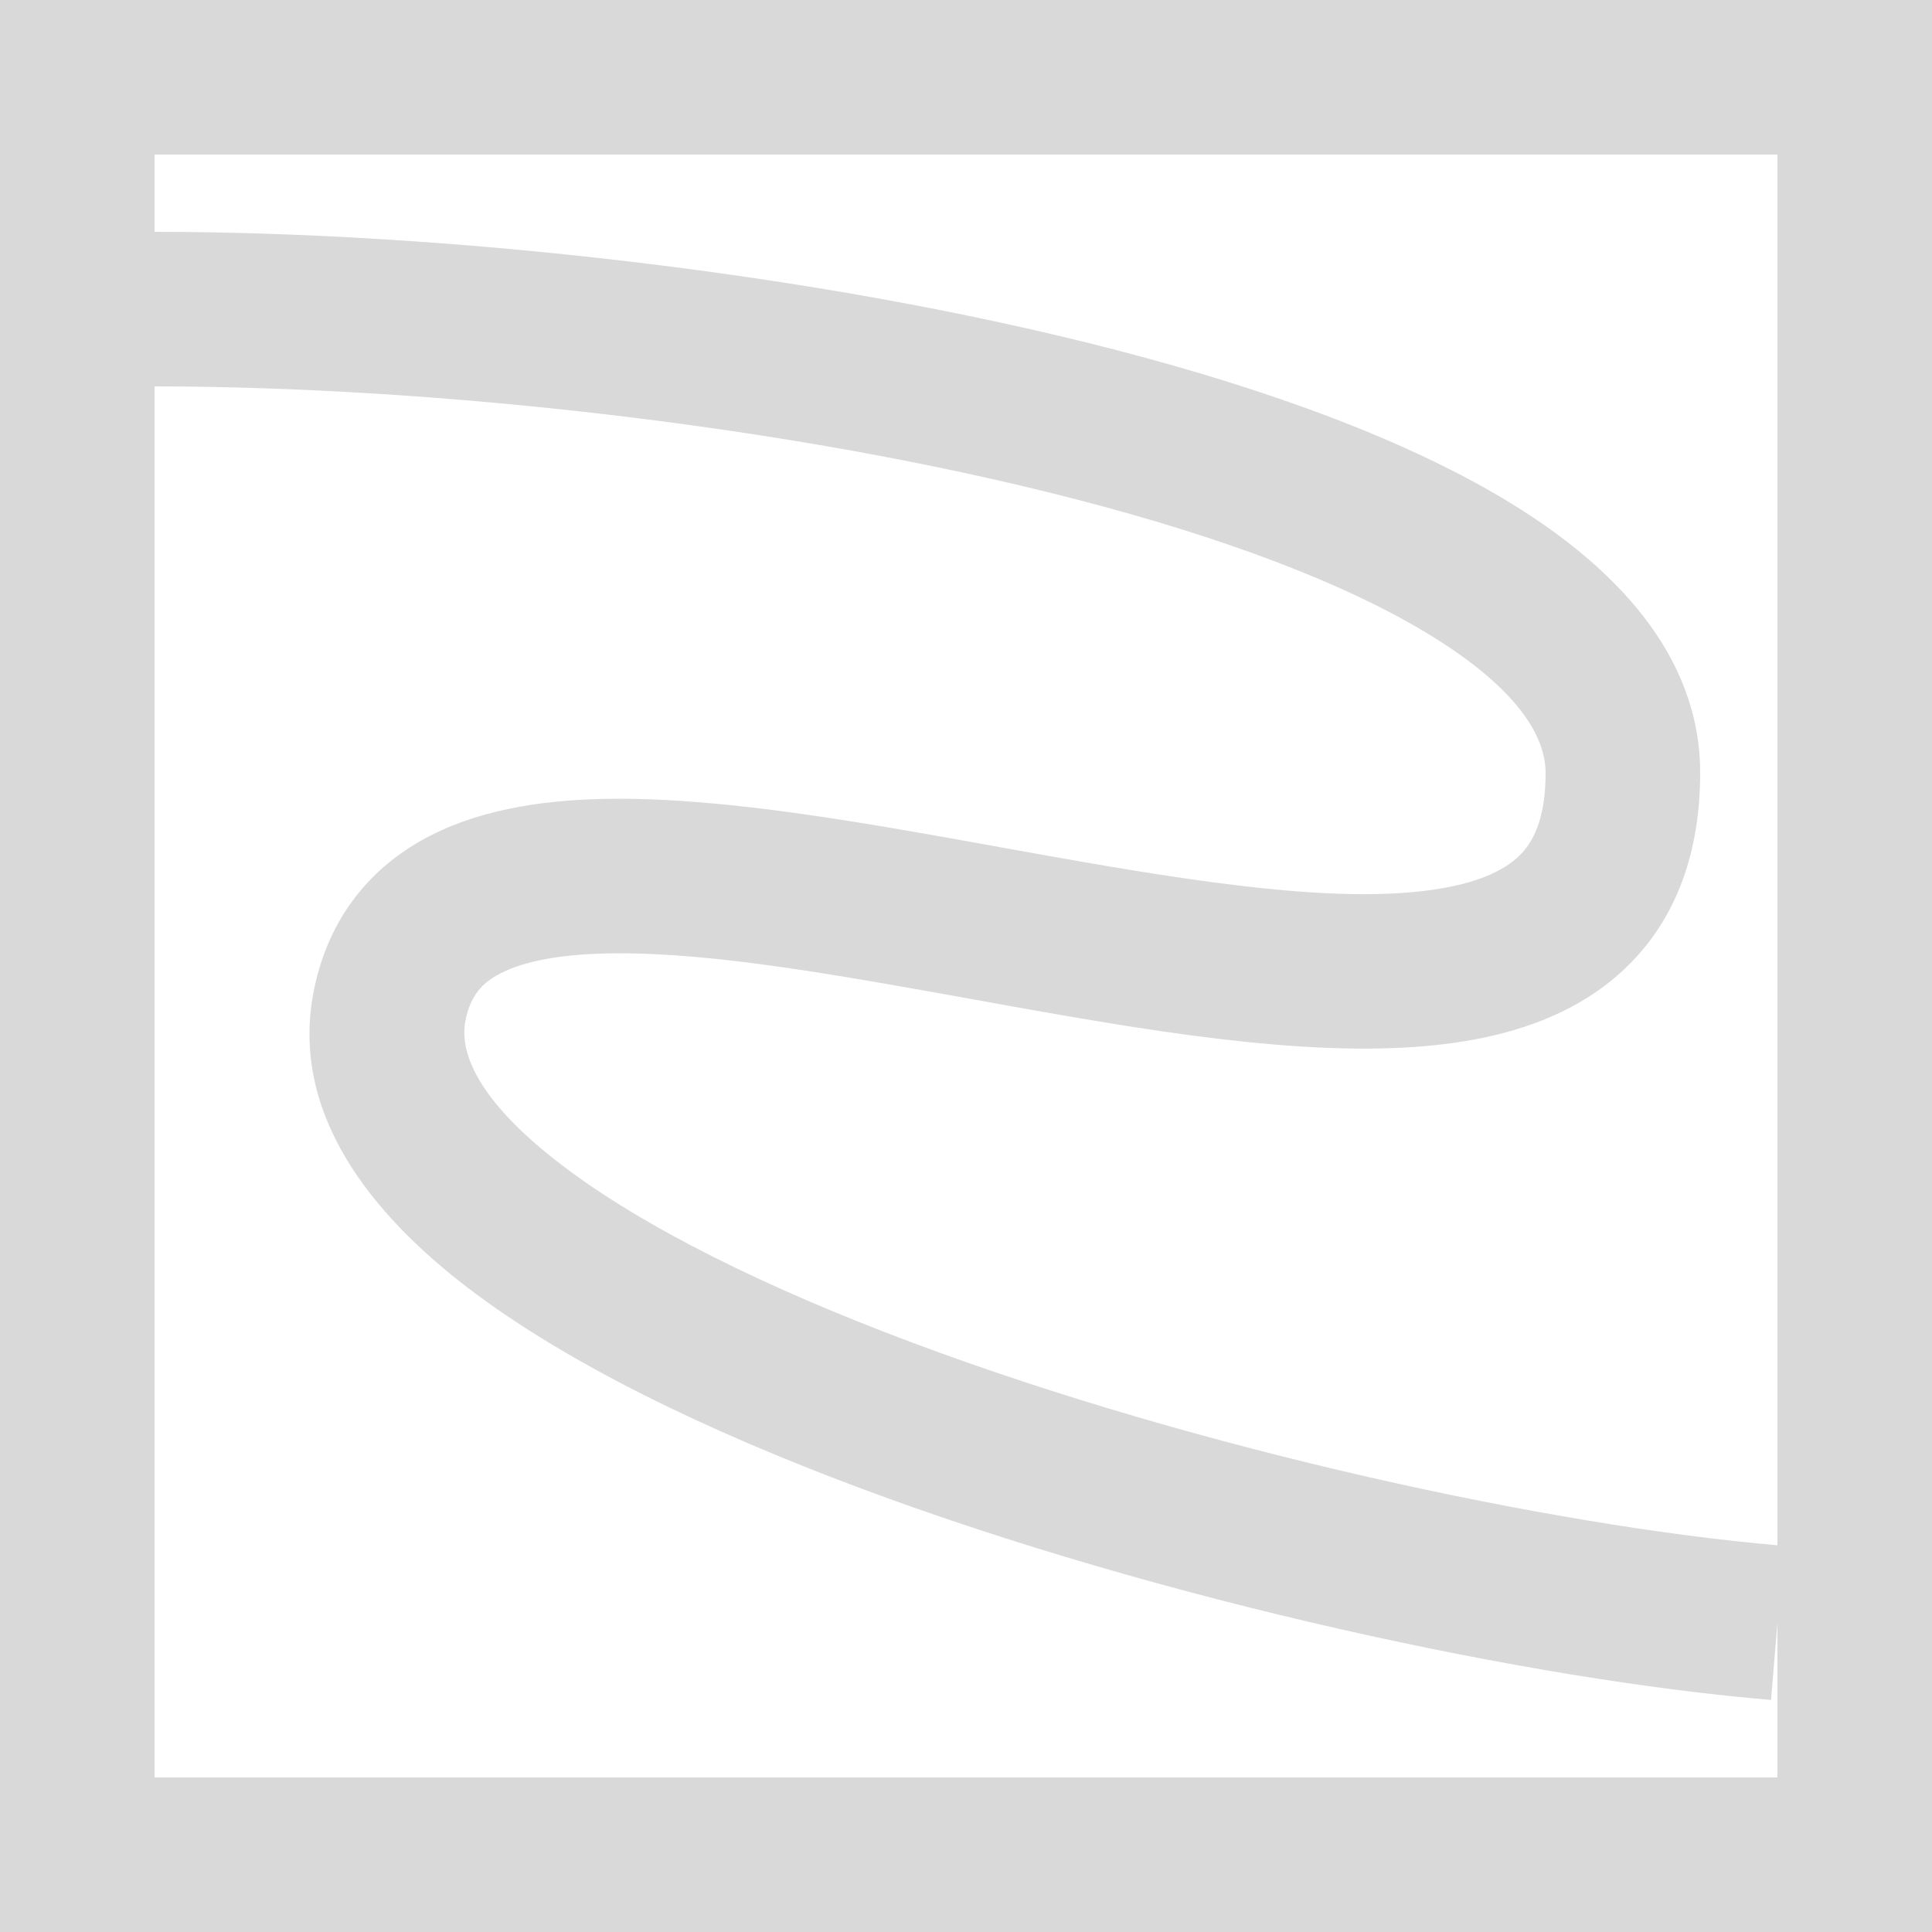 <svg width="25" height="25" viewBox="0 0 25 25" fill="#D9D9D9" xmlns="http://www.w3.org/2000/svg">
<path fill-rule="evenodd" clip-rule="evenodd" d="M2 2H23V19.996C20.089 19.743 15.535 18.769 11.812 17.376C9.927 16.671 8.326 15.883 7.266 15.073C6.148 14.218 5.943 13.595 6.024 13.202C6.089 12.886 6.233 12.719 6.481 12.593C6.783 12.438 7.267 12.339 7.977 12.336C9.248 12.329 10.847 12.617 12.582 12.93L12.582 12.93C12.797 12.969 13.014 13.008 13.233 13.047C15.125 13.384 17.187 13.719 18.788 13.498C19.607 13.386 20.432 13.113 21.054 12.507C21.702 11.876 22 11.014 22 10C22 8.459 20.868 7.323 19.569 6.523C18.228 5.698 16.419 5.043 14.454 4.532C10.51 3.508 5.674 3 2 3V2ZM2 5V23H23V21L22.917 21.997C19.82 21.739 15.035 20.717 11.111 19.249C9.155 18.517 7.341 17.648 6.051 16.662C4.818 15.719 3.734 14.405 4.065 12.798C4.258 11.864 4.805 11.203 5.571 10.812C6.282 10.449 7.132 10.34 7.967 10.336C9.437 10.329 11.237 10.654 12.931 10.961C13.151 11 13.369 11.04 13.584 11.078C15.552 11.428 17.286 11.687 18.515 11.517C19.112 11.435 19.461 11.266 19.659 11.074C19.832 10.905 20 10.611 20 10C20 9.541 19.657 8.927 18.52 8.227C17.425 7.552 15.835 6.957 13.951 6.468C10.196 5.492 5.531 5 2 5ZM0 0H2H23H25V2V23V25H23H2H0V23V2V0Z" />
</svg>
